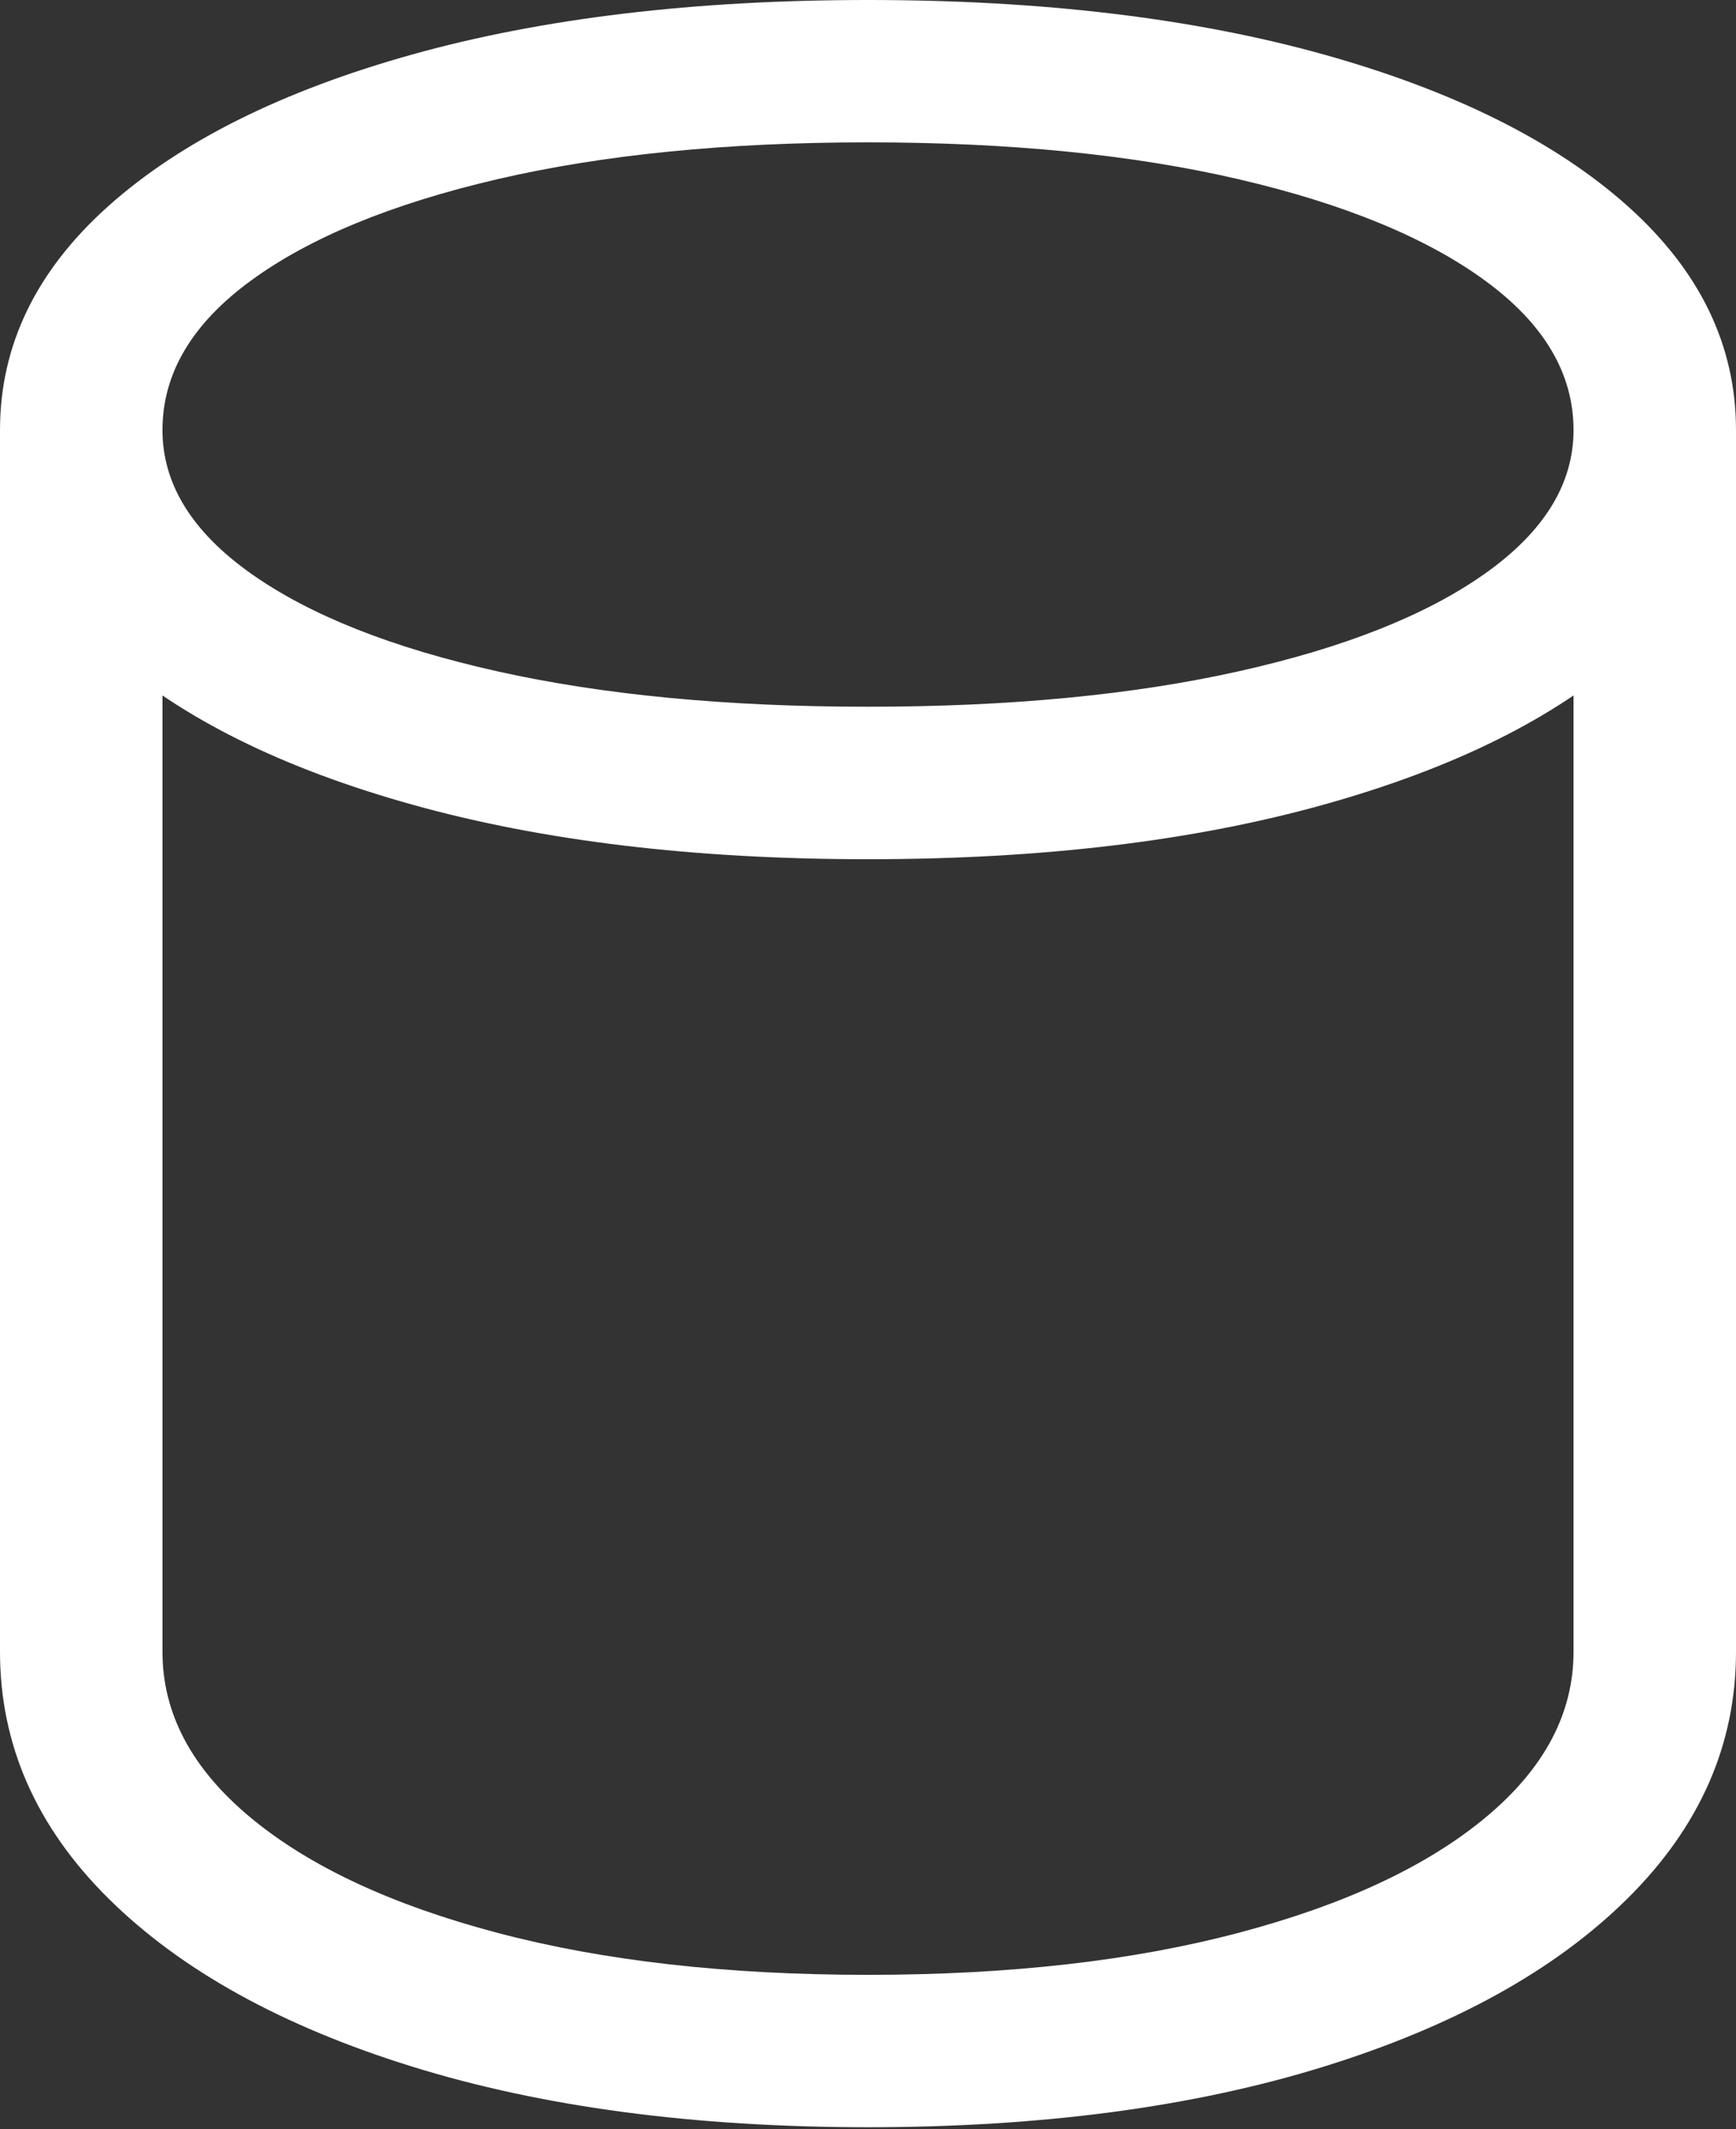 <?xml version="1.0" encoding="UTF-8"?>
<!--Generator: Apple Native CoreSVG 175.5-->
<!DOCTYPE svg
PUBLIC "-//W3C//DTD SVG 1.1//EN"
       "http://www.w3.org/Graphics/SVG/1.1/DTD/svg11.dtd">
<svg version="1.1" xmlns="http://www.w3.org/2000/svg" xmlns:xlink="http://www.w3.org/1999/xlink" width="16.797" height="20.596">
 <rect width="100%" height="100%" fill="#333333" stroke="none"/>
 <g>
  <rect height="20.596" opacity="0" width="16.797" x="0" y="0"/>
  <path d="M8.398 20.576Q10.918 20.576 12.808 19.99Q14.697 19.404 15.747 18.364Q16.797 17.324 16.797 15.977L16.797 4.16L15.225 4.16L15.225 15.977Q15.225 16.875 14.37 17.583Q13.516 18.291 11.982 18.696Q10.449 19.102 8.398 19.102Q6.348 19.102 4.814 18.696Q3.281 18.291 2.427 17.583Q1.572 16.875 1.572 15.977L1.572 4.16L0 4.16L0 15.977Q0 17.324 1.05 18.364Q2.1 19.404 3.989 19.99Q5.879 20.576 8.398 20.576ZM8.398 8.311Q10.918 8.311 12.808 7.783Q14.697 7.256 15.747 6.323Q16.797 5.391 16.797 4.16Q16.797 2.93 15.747 1.992Q14.697 1.055 12.808 0.527Q10.918 0 8.398 0Q5.879 0 3.989 0.527Q2.1 1.055 1.05 1.992Q0 2.93 0 4.16Q0 5.391 1.05 6.323Q2.1 7.256 3.989 7.783Q5.879 8.311 8.398 8.311ZM8.398 6.836Q6.348 6.836 4.814 6.494Q3.281 6.152 2.427 5.547Q1.572 4.941 1.572 4.16Q1.572 3.34 2.427 2.715Q3.281 2.09 4.814 1.733Q6.348 1.377 8.398 1.377Q10.449 1.377 11.982 1.733Q13.516 2.09 14.37 2.715Q15.225 3.34 15.225 4.16Q15.225 4.941 14.37 5.547Q13.516 6.152 11.982 6.494Q10.449 6.836 8.398 6.836Z" fill="#ffffff"/>
 </g>
</svg>
